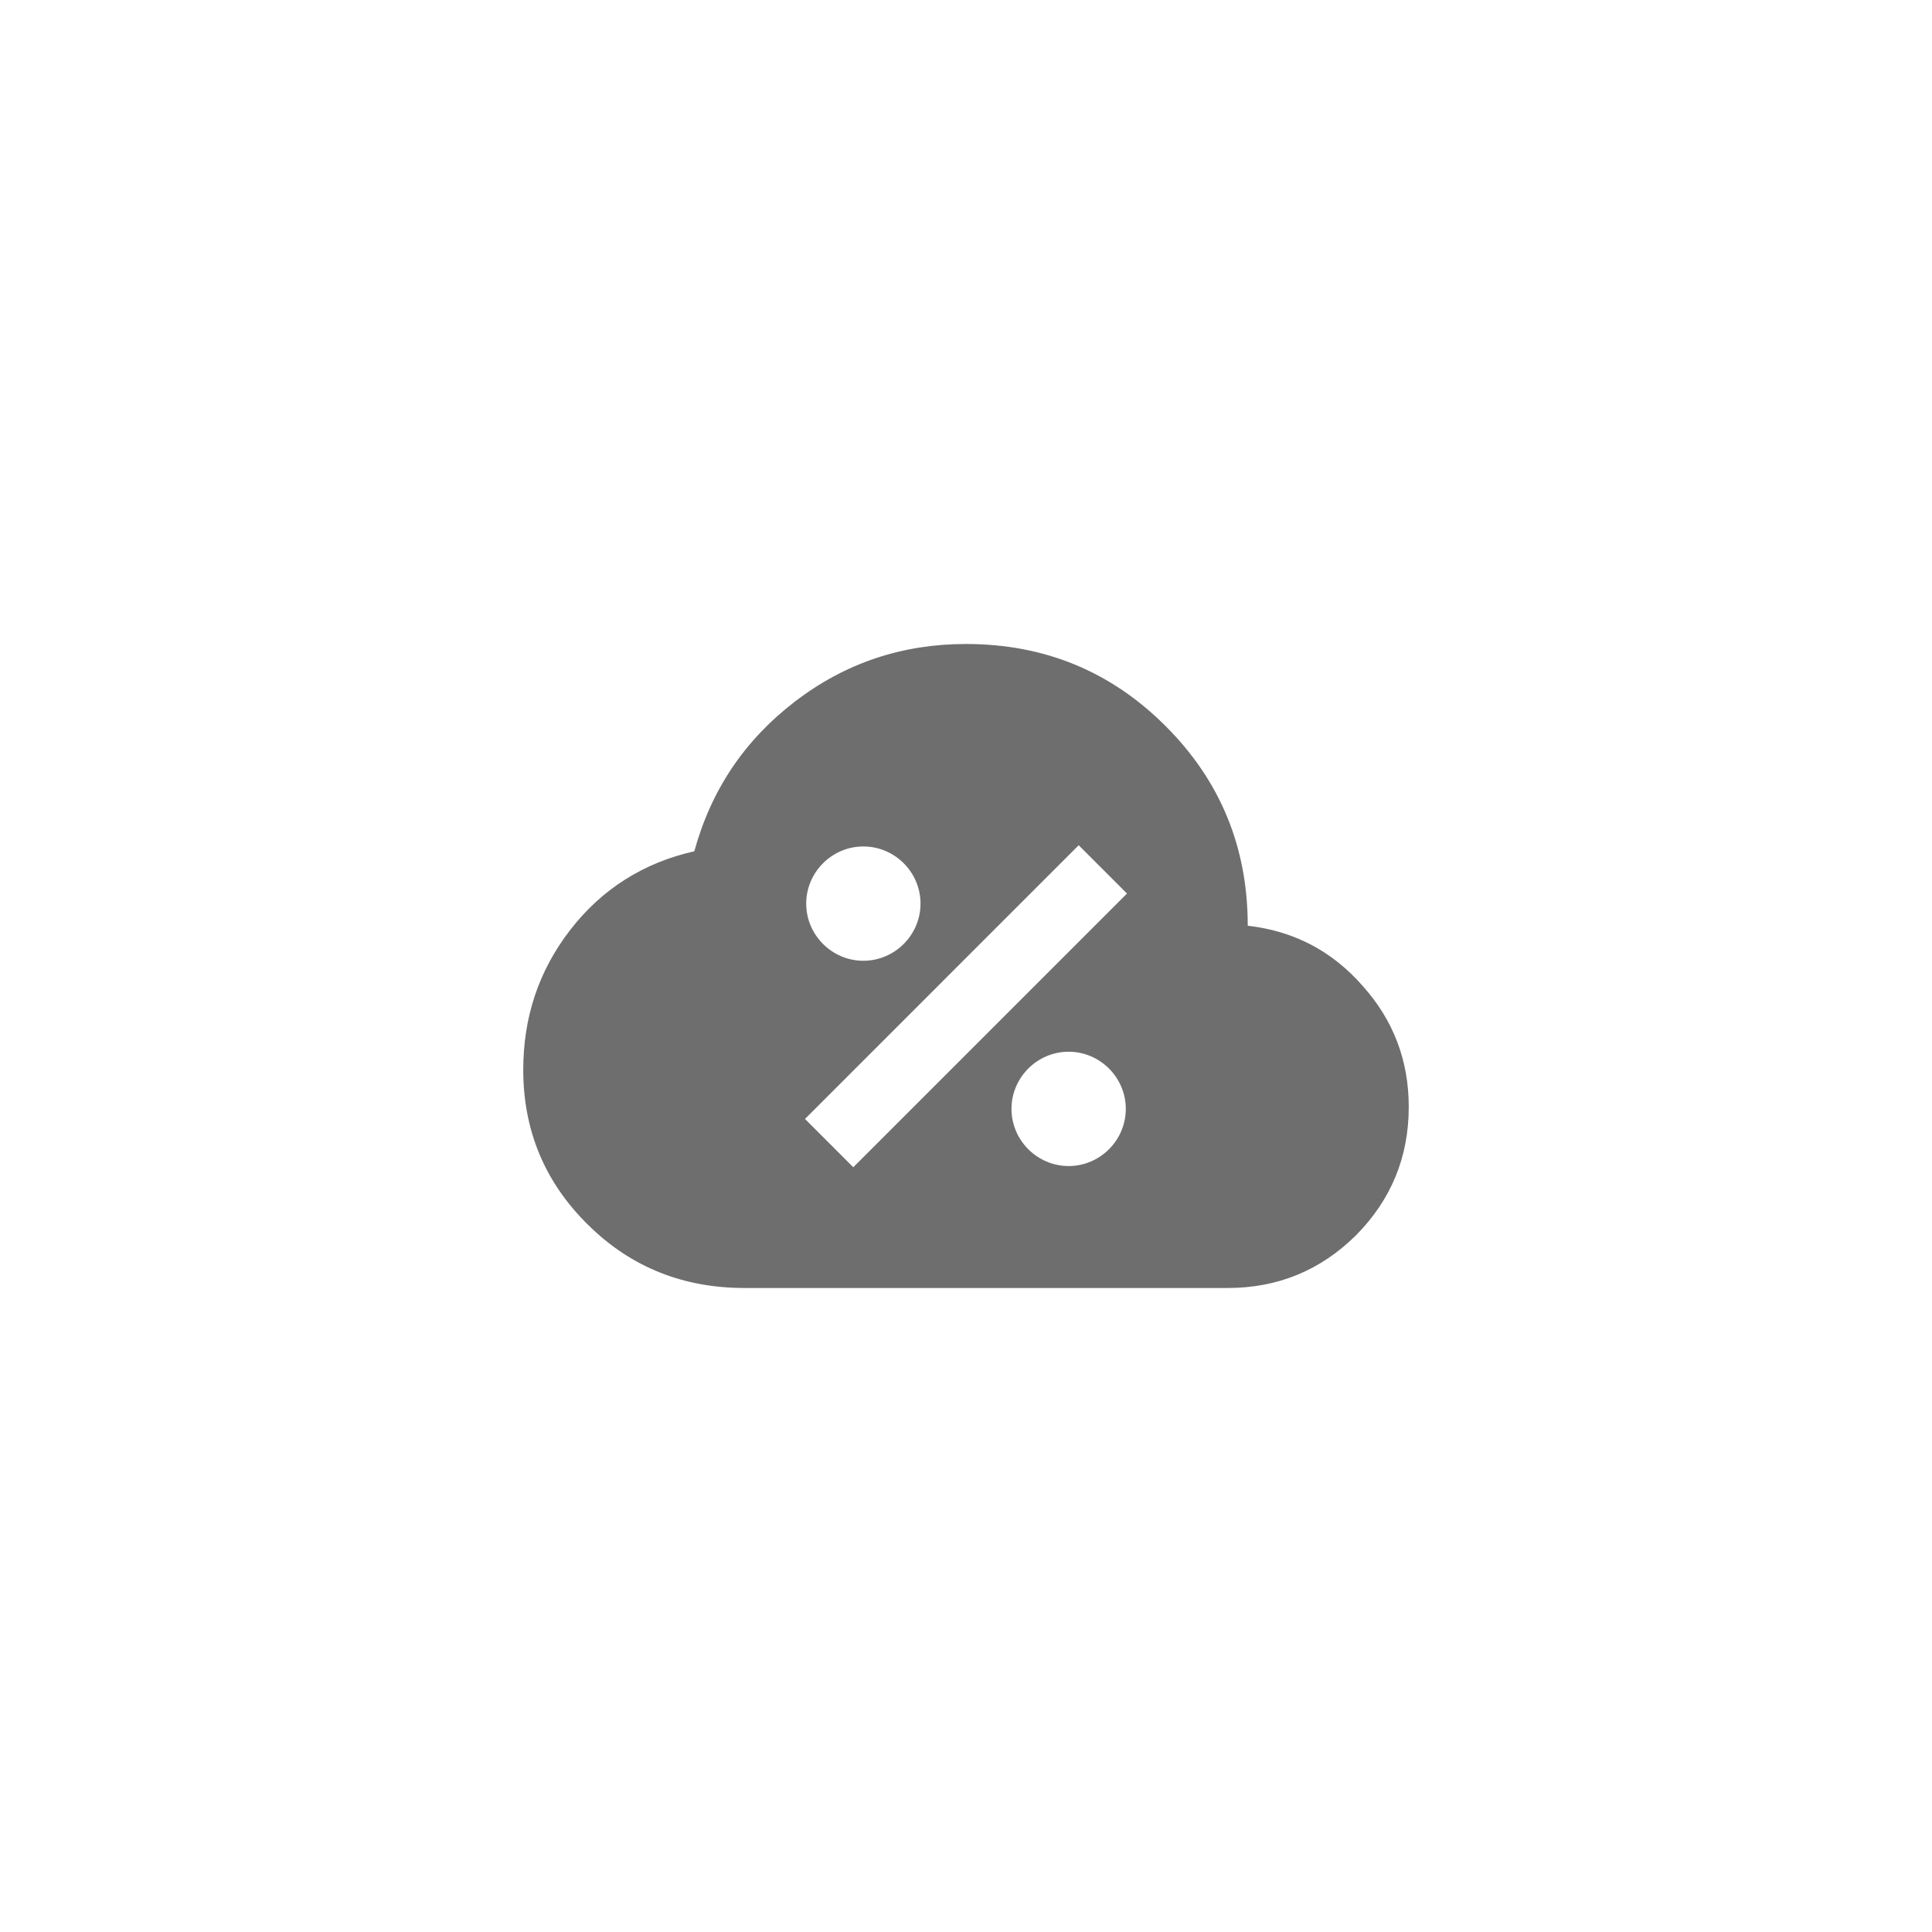 <svg xmlns="http://www.w3.org/2000/svg" viewBox="0 0 24 24" fill="#6e6e6e"><path transform="scale(0.5) translate(12 12)" d="M21.86 12.5C21.1 11.63 20.15 11.13 19 11C19 9.05 18.32 7.4 16.96 6.04C15.6 4.68 13.95 4 12 4C10.42 4 9 4.47 7.75 5.43S5.67 7.62 5.25 9.15C4 9.43 2.96 10.08 2.17 11.1S1 13.28 1 14.58C1 16.09 1.54 17.38 2.61 18.43C3.69 19.5 5 20 6.5 20H18.5C19.75 20 20.81 19.56 21.69 18.69C22.56 17.81 23 16.75 23 15.5C23 14.35 22.62 13.35 21.86 12.5M9.45 9.03C10.23 9.03 10.87 9.67 10.87 10.45C10.87 11.23 10.23 11.87 9.45 11.87C8.67 11.87 8.03 11.23 8.03 10.45C8.03 9.67 8.67 9.03 9.45 9.03M14.55 16.97C13.77 16.97 13.13 16.33 13.13 15.55C13.13 14.77 13.77 14.13 14.55 14.13C15.33 14.13 15.97 14.77 15.97 15.55C15.97 16.33 15.33 16.97 14.55 16.97M9.2 17L8 15.8L14.8 9L16 10.2L9.2 17Z"/></svg>